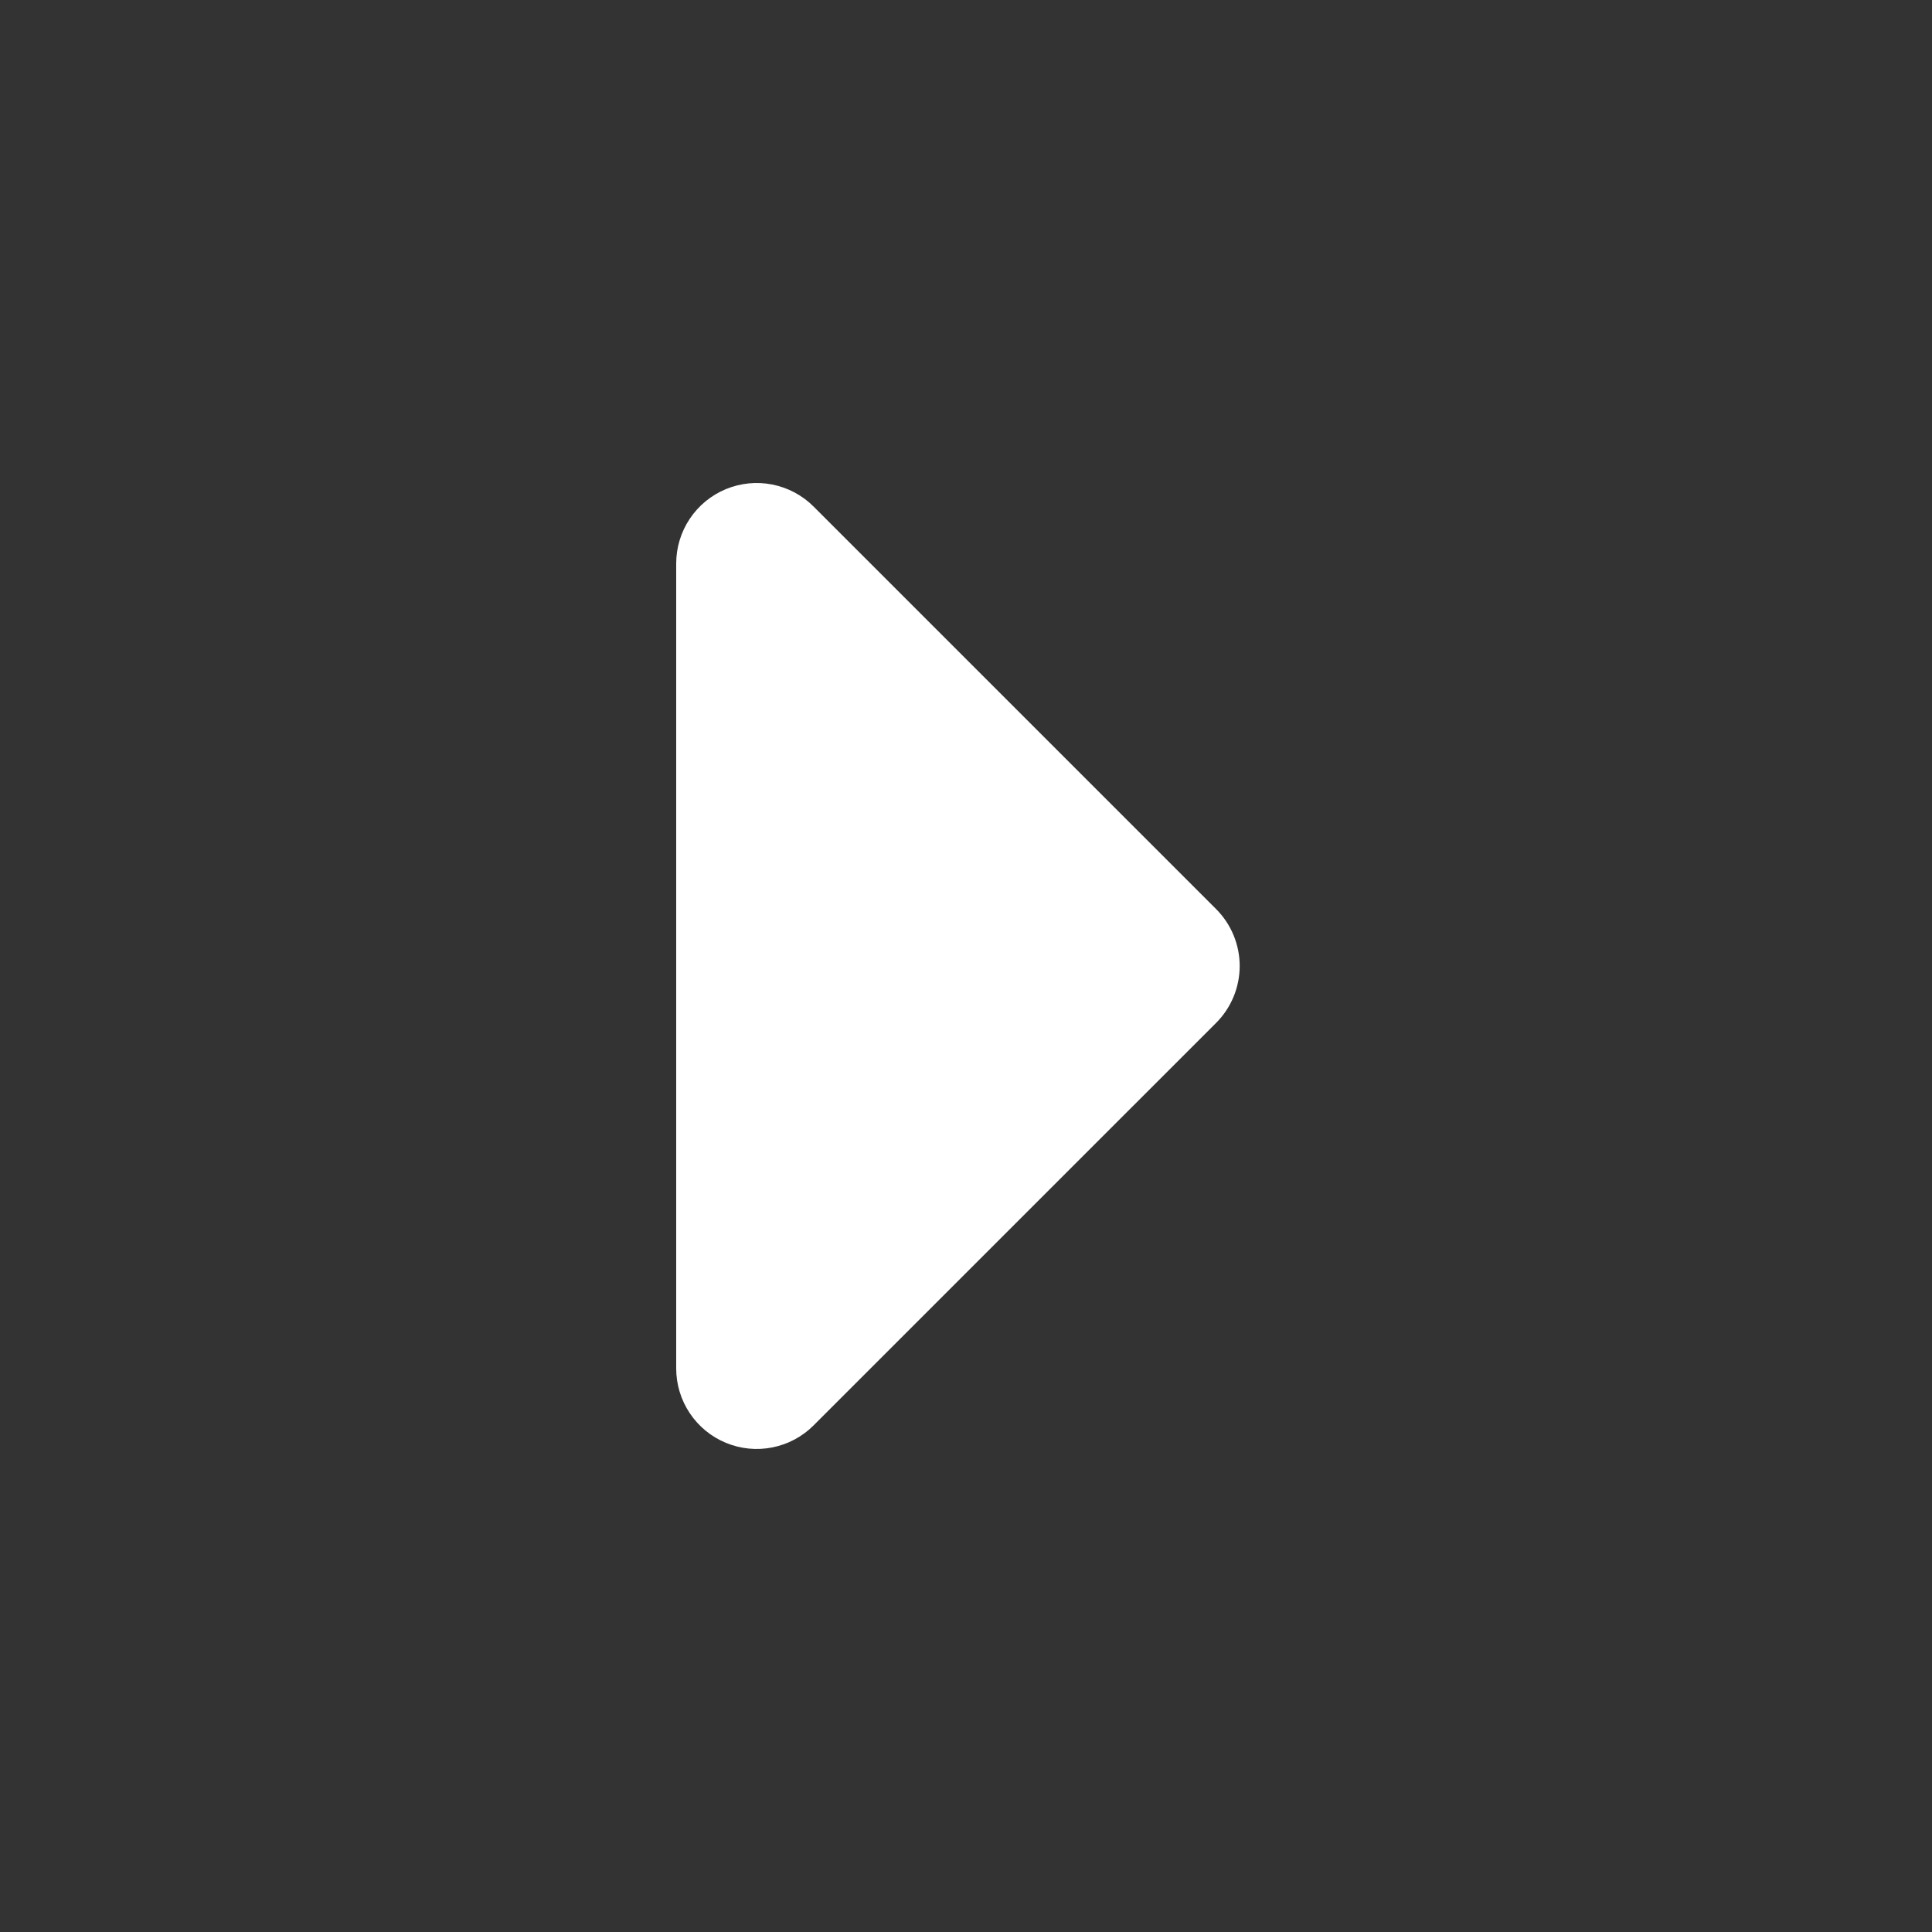<svg width="100" height="100" viewBox="0 0 100 100" fill="none" xmlns="http://www.w3.org/2000/svg">
<rect x="0" y="0" width="100" height="100" fill="#333333" stroke="none"/>
<path fill-rule="evenodd" clip-rule="evenodd" d="M35 70.832C35 71.656 35.245 72.462 35.703 73.147C36.16 73.832 36.811 74.366 37.572 74.681C38.334 74.996 39.171 75.079 39.979 74.918C40.787 74.757 41.53 74.361 42.112 73.778L62.946 52.945C63.727 52.164 64.166 51.104 64.166 49.999C64.166 48.894 63.727 47.835 62.946 47.053L42.112 26.22C41.53 25.637 40.787 25.241 39.979 25.08C39.171 24.919 38.334 25.002 37.572 25.317C36.811 25.632 36.16 26.166 35.703 26.851C35.245 27.536 35 28.342 35 29.166V70.832Z" fill="white"/>
</svg>
